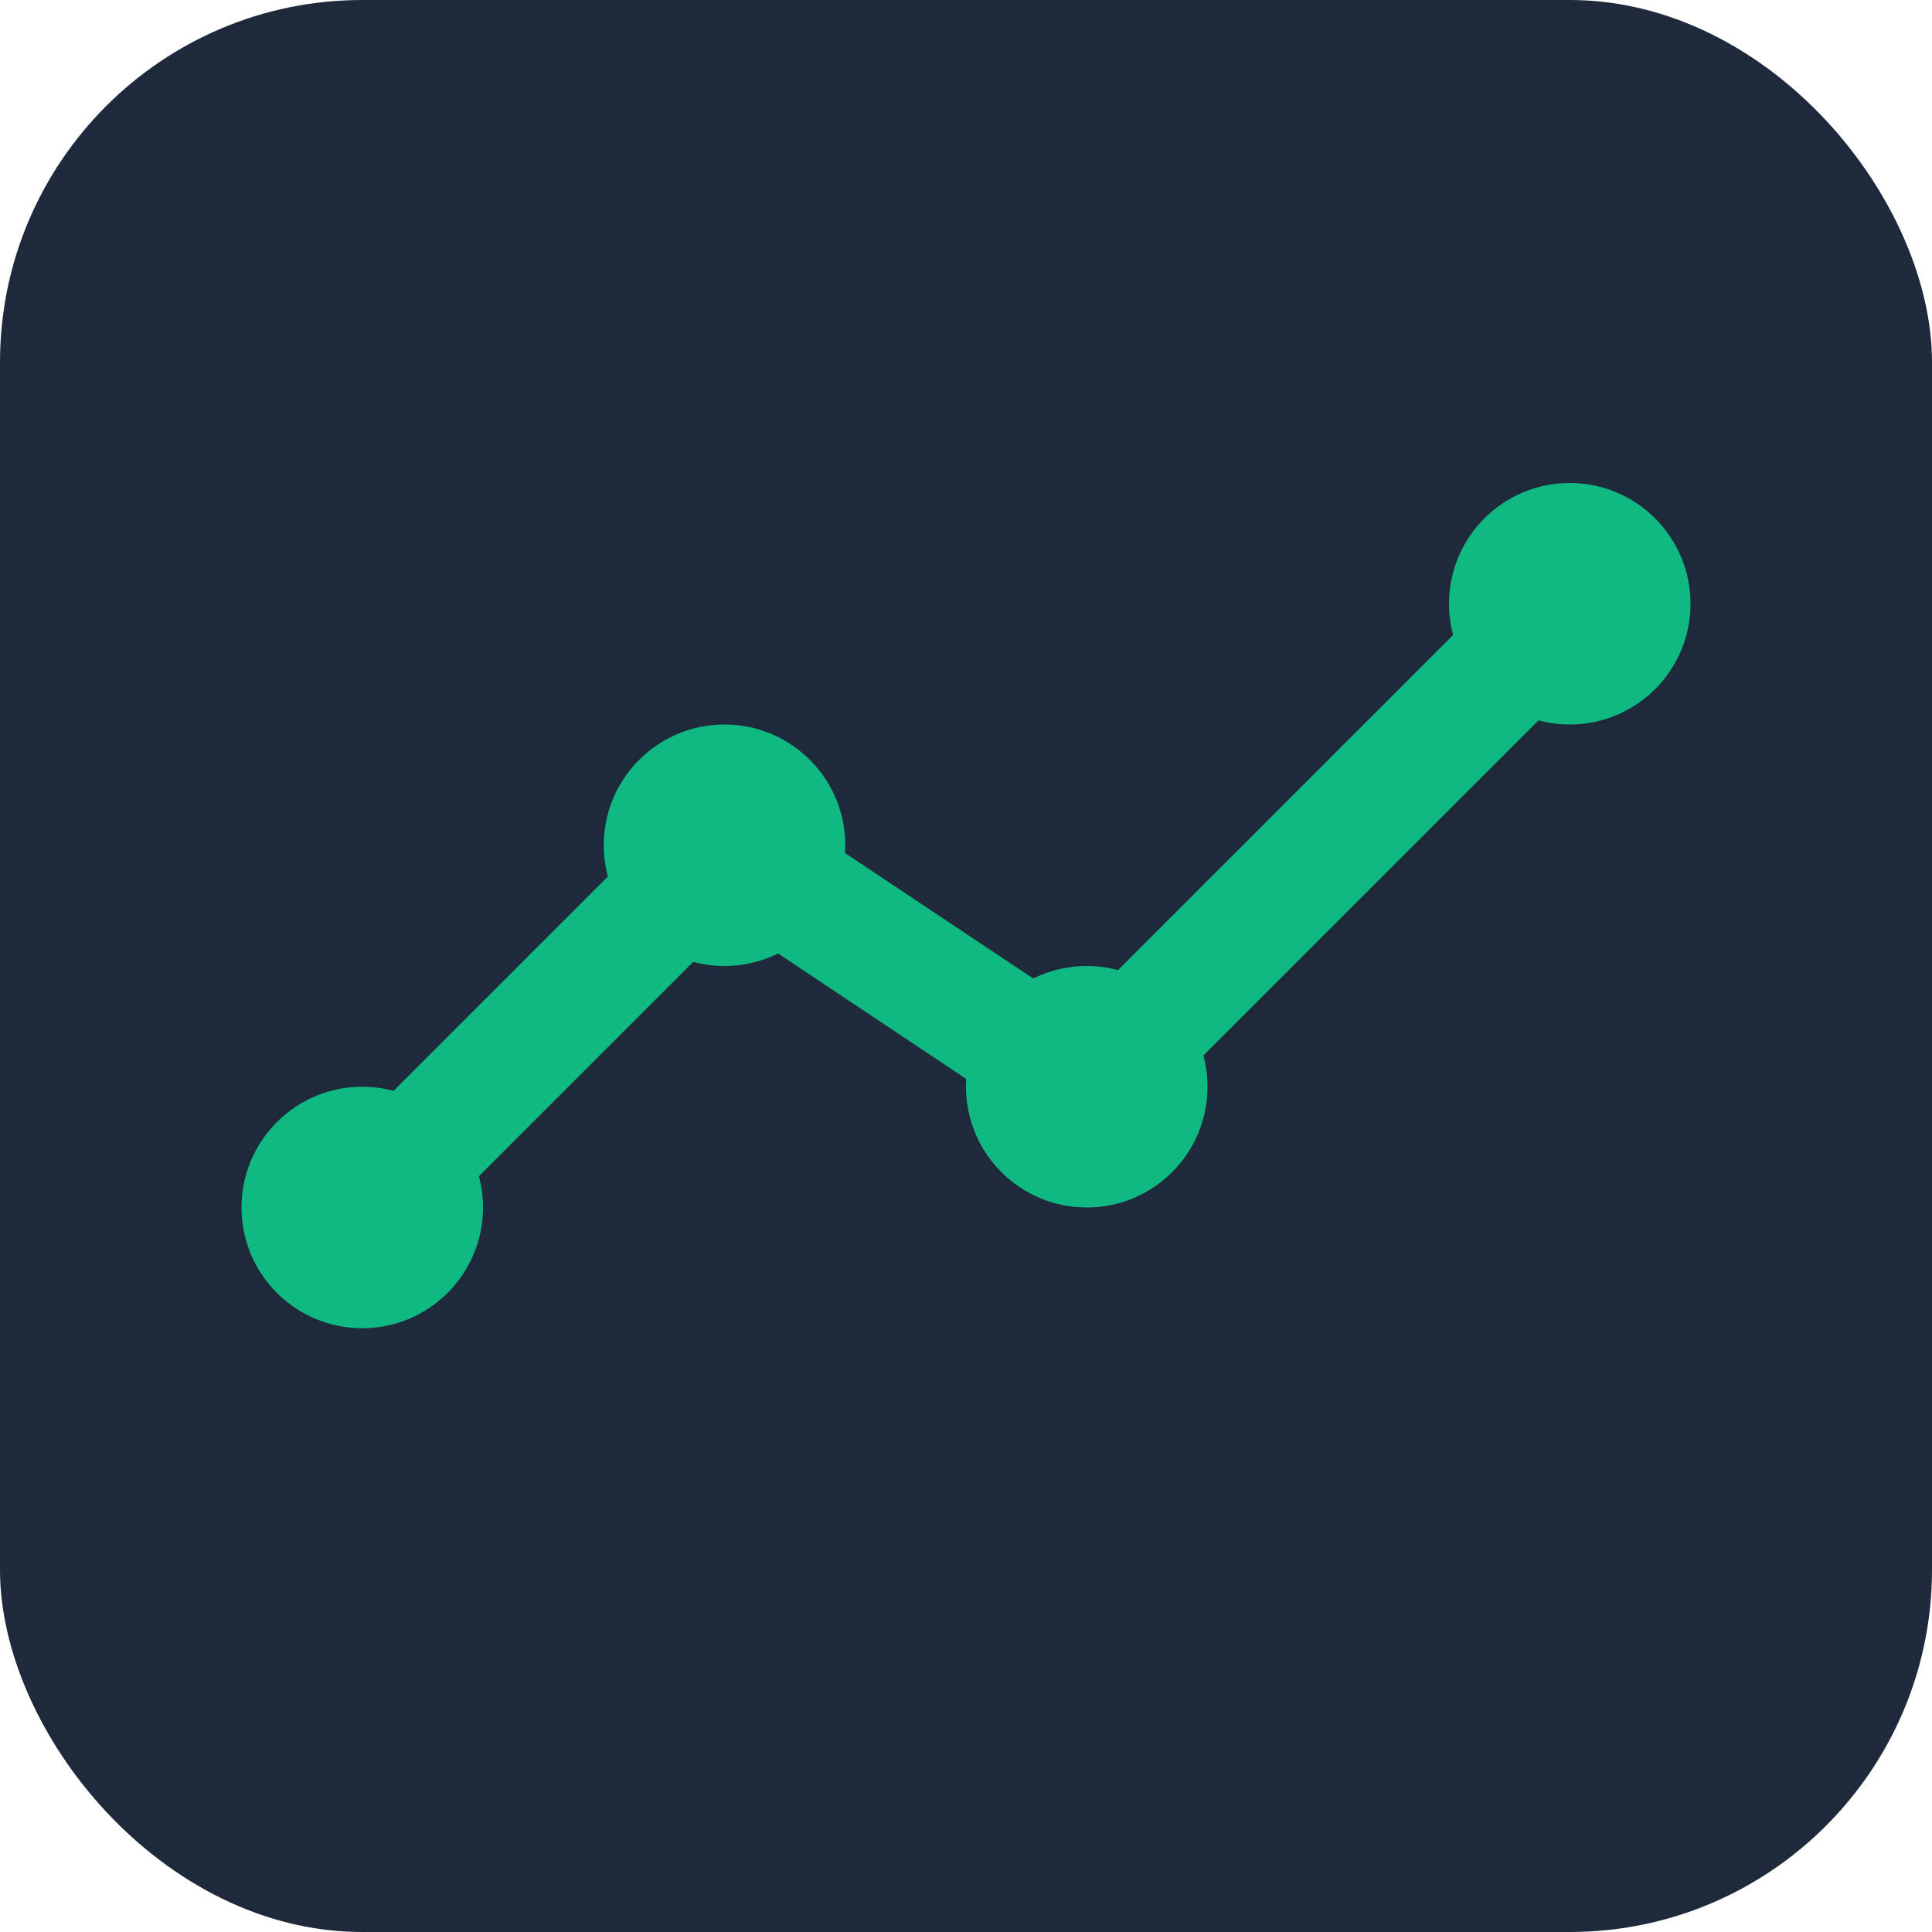 <svg xmlns="http://www.w3.org/2000/svg" viewBox="0 0 32 32" fill="none">
  <rect width="32" height="32" rx="6" fill="#1e293b"/>
  <path d="M6 20L12 14L18 18L26 10" stroke="#10b981" stroke-width="2" fill="none" stroke-linecap="round"/>
  <circle cx="6" cy="20" r="2" fill="#10b981"/>
  <circle cx="12" cy="14" r="2" fill="#10b981"/>
  <circle cx="18" cy="18" r="2" fill="#10b981"/>
  <circle cx="26" cy="10" r="2" fill="#10b981"/>
</svg>